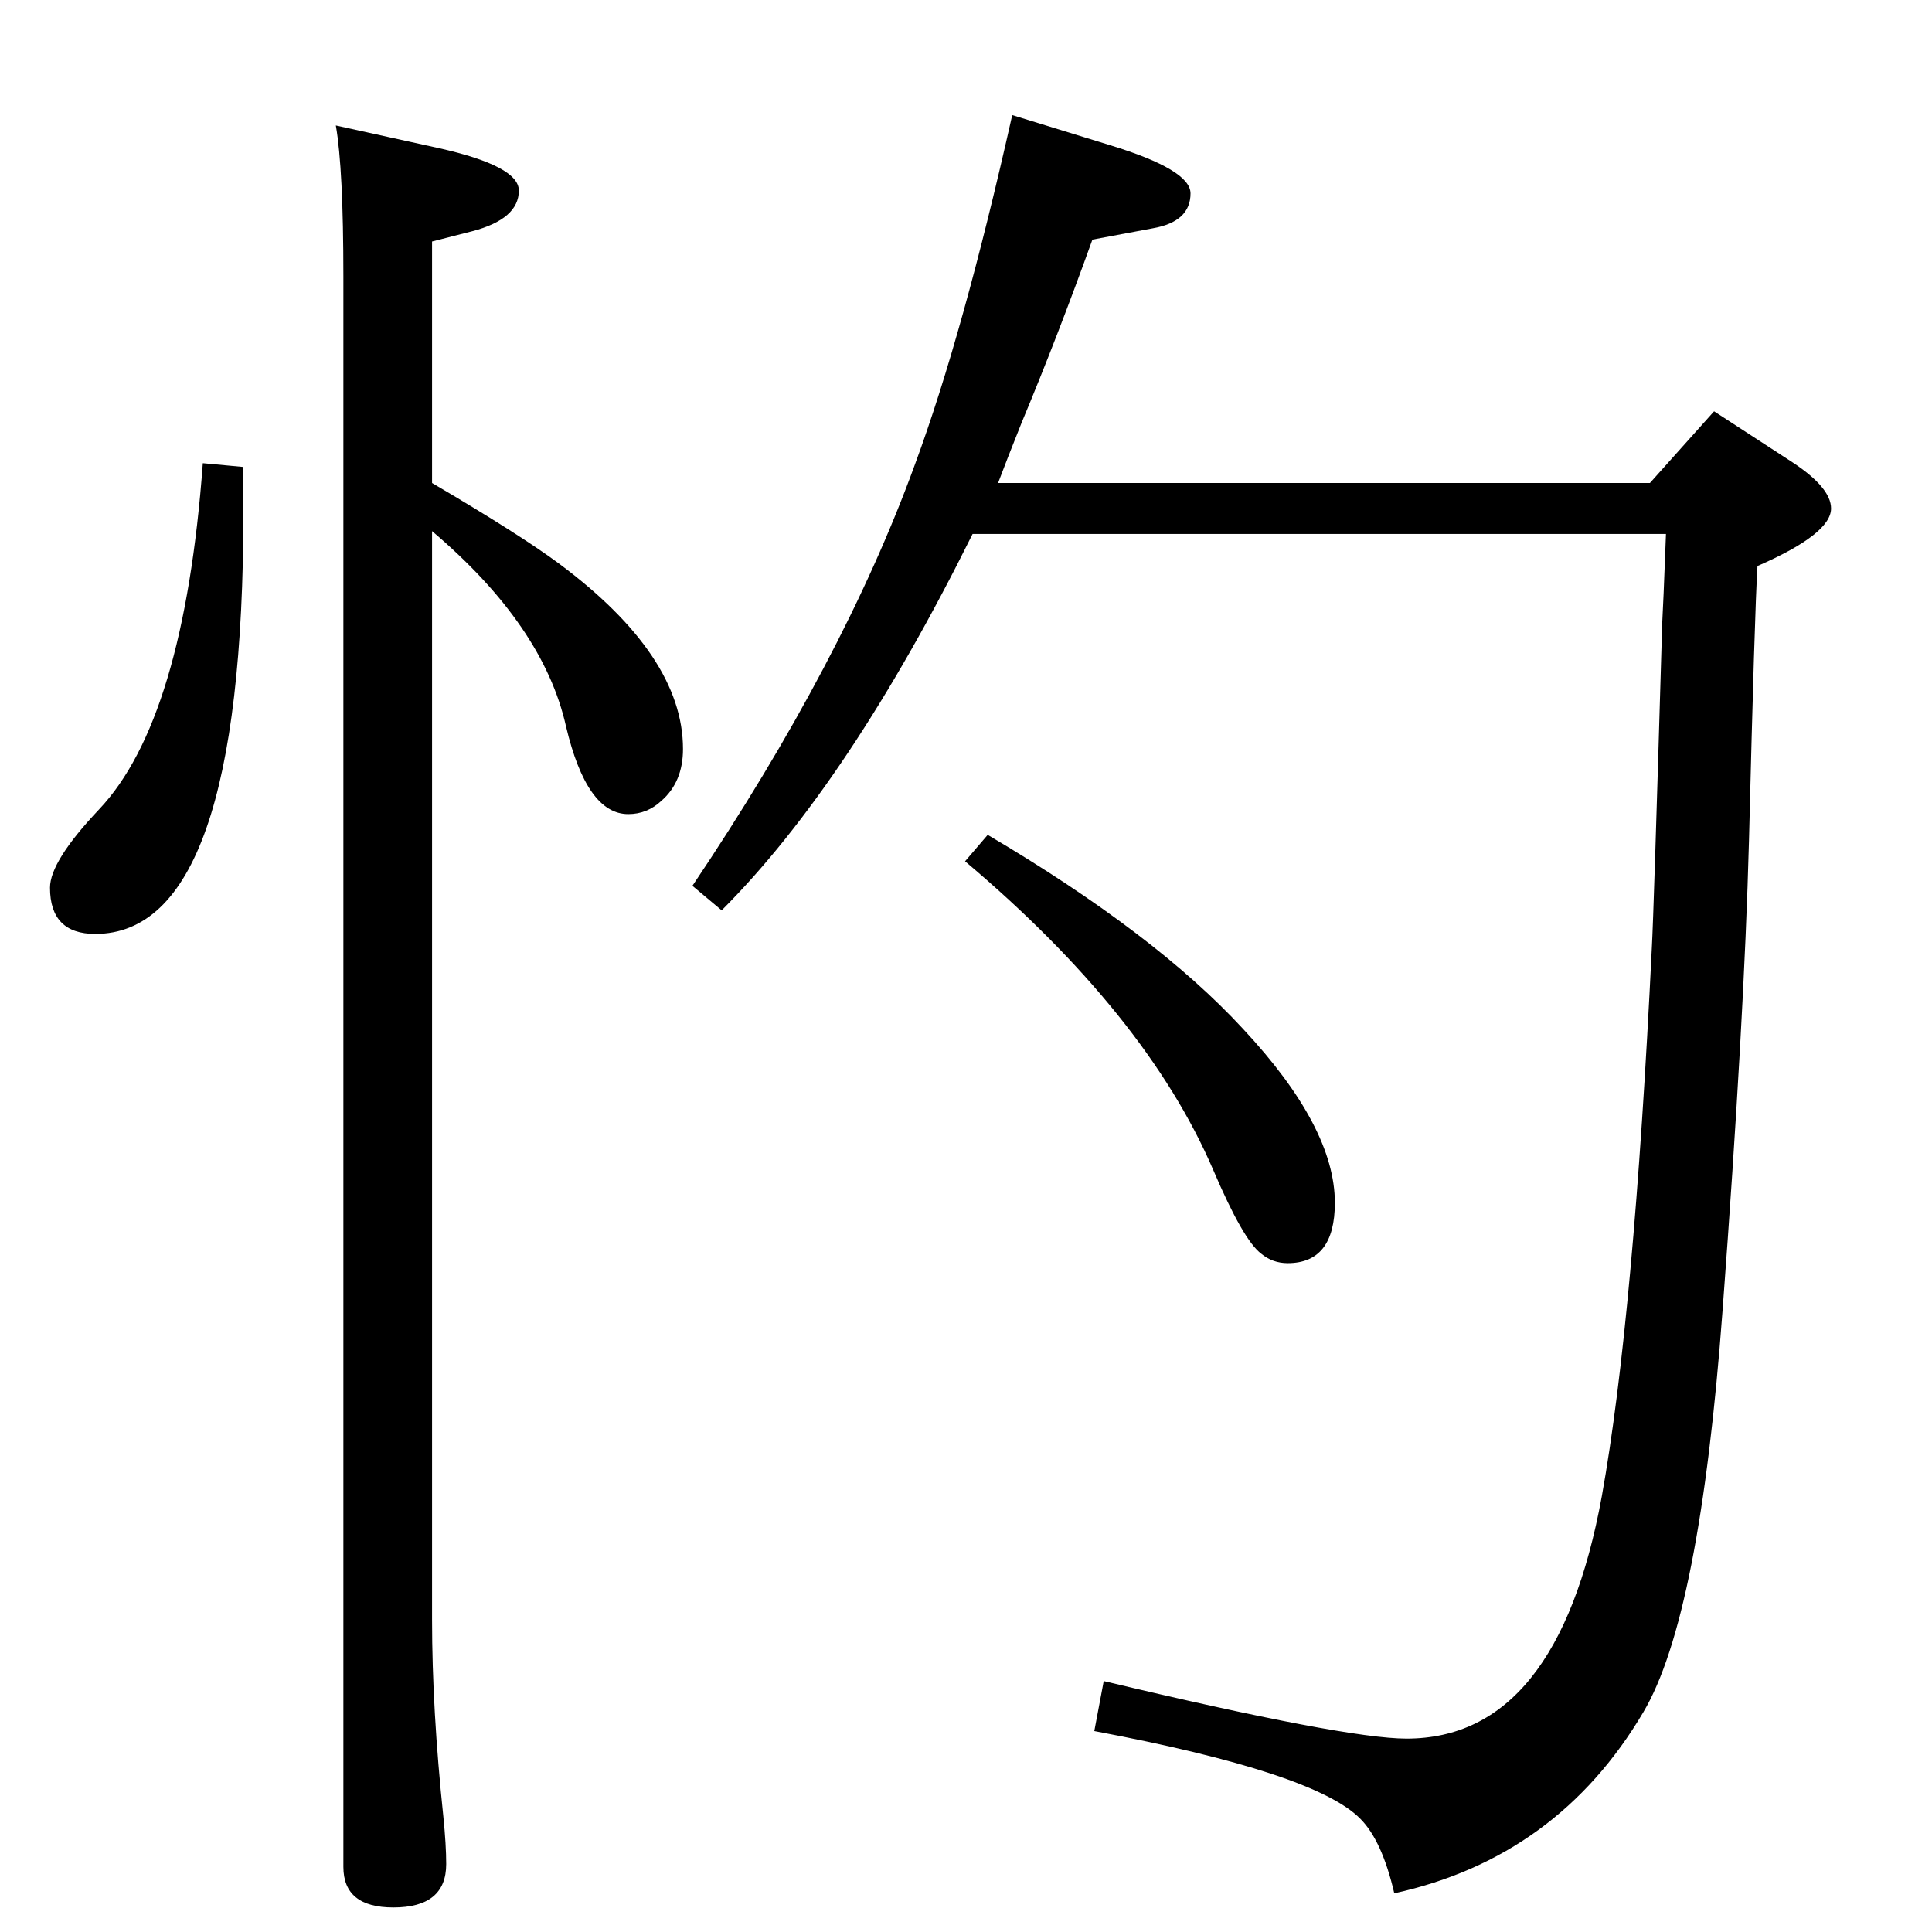 <?xml version="1.0" standalone="no"?>
<!DOCTYPE svg PUBLIC "-//W3C//DTD SVG 1.1//EN" "http://www.w3.org/Graphics/SVG/1.1/DTD/svg11.dtd" >
<svg xmlns="http://www.w3.org/2000/svg" xmlns:xlink="http://www.w3.org/1999/xlink" version="1.1" viewBox="0 -410 2048 2048">
  <g transform="matrix(1 0 0 -1 0 1638)">
   <path fill="currentColor"
d="M458 1536q92 -54 134 -85q132 -98 132 -197q0 -35 -23 -55q-15 -14 -35 -14q-44 0 -66 93q-24 107 -142 207v-1154q0 -95 12 -209q3 -30 3 -50q0 -46 -56 -46q-53 0 -53 43v1686q0 114 -8 160l109 -24q85 -19 85 -45q0 -30 -49 -43l-43 -11v-256zM215 1557l43 -4v-47
q0 -448 -157 -448q-48 0 -48 49q0 28 52 83q90 95 110 367zM1047 1163q178 -105 271 -206q97 -104 97 -184q0 -64 -50 -64q-16 0 -28 10q-19 14 -51 89q-71 165 -263 327zM1749 1536l68 76l83 -54q41 -27 41 -49q0 -27 -78 -61q-3 -49 -9 -291q-5 -190 -28 -498
q-24 -325 -84 -426q-91 -154 -264 -192q-13 56 -36 79q-48 49 -282 93l10 53q256 -61 321 -61q160 0 207 257q34 189 53 581q2 35 11 344q1 16 4 95h-735q-131 -264 -266 -399l-31 26q160 238 236 447q51 138 103 370l104 -32q85 -26 85 -51q0 -30 -40 -37l-64 -12
q-37 -103 -75 -194q-16 -40 -25 -64h691z" />
  </g>

</svg>
